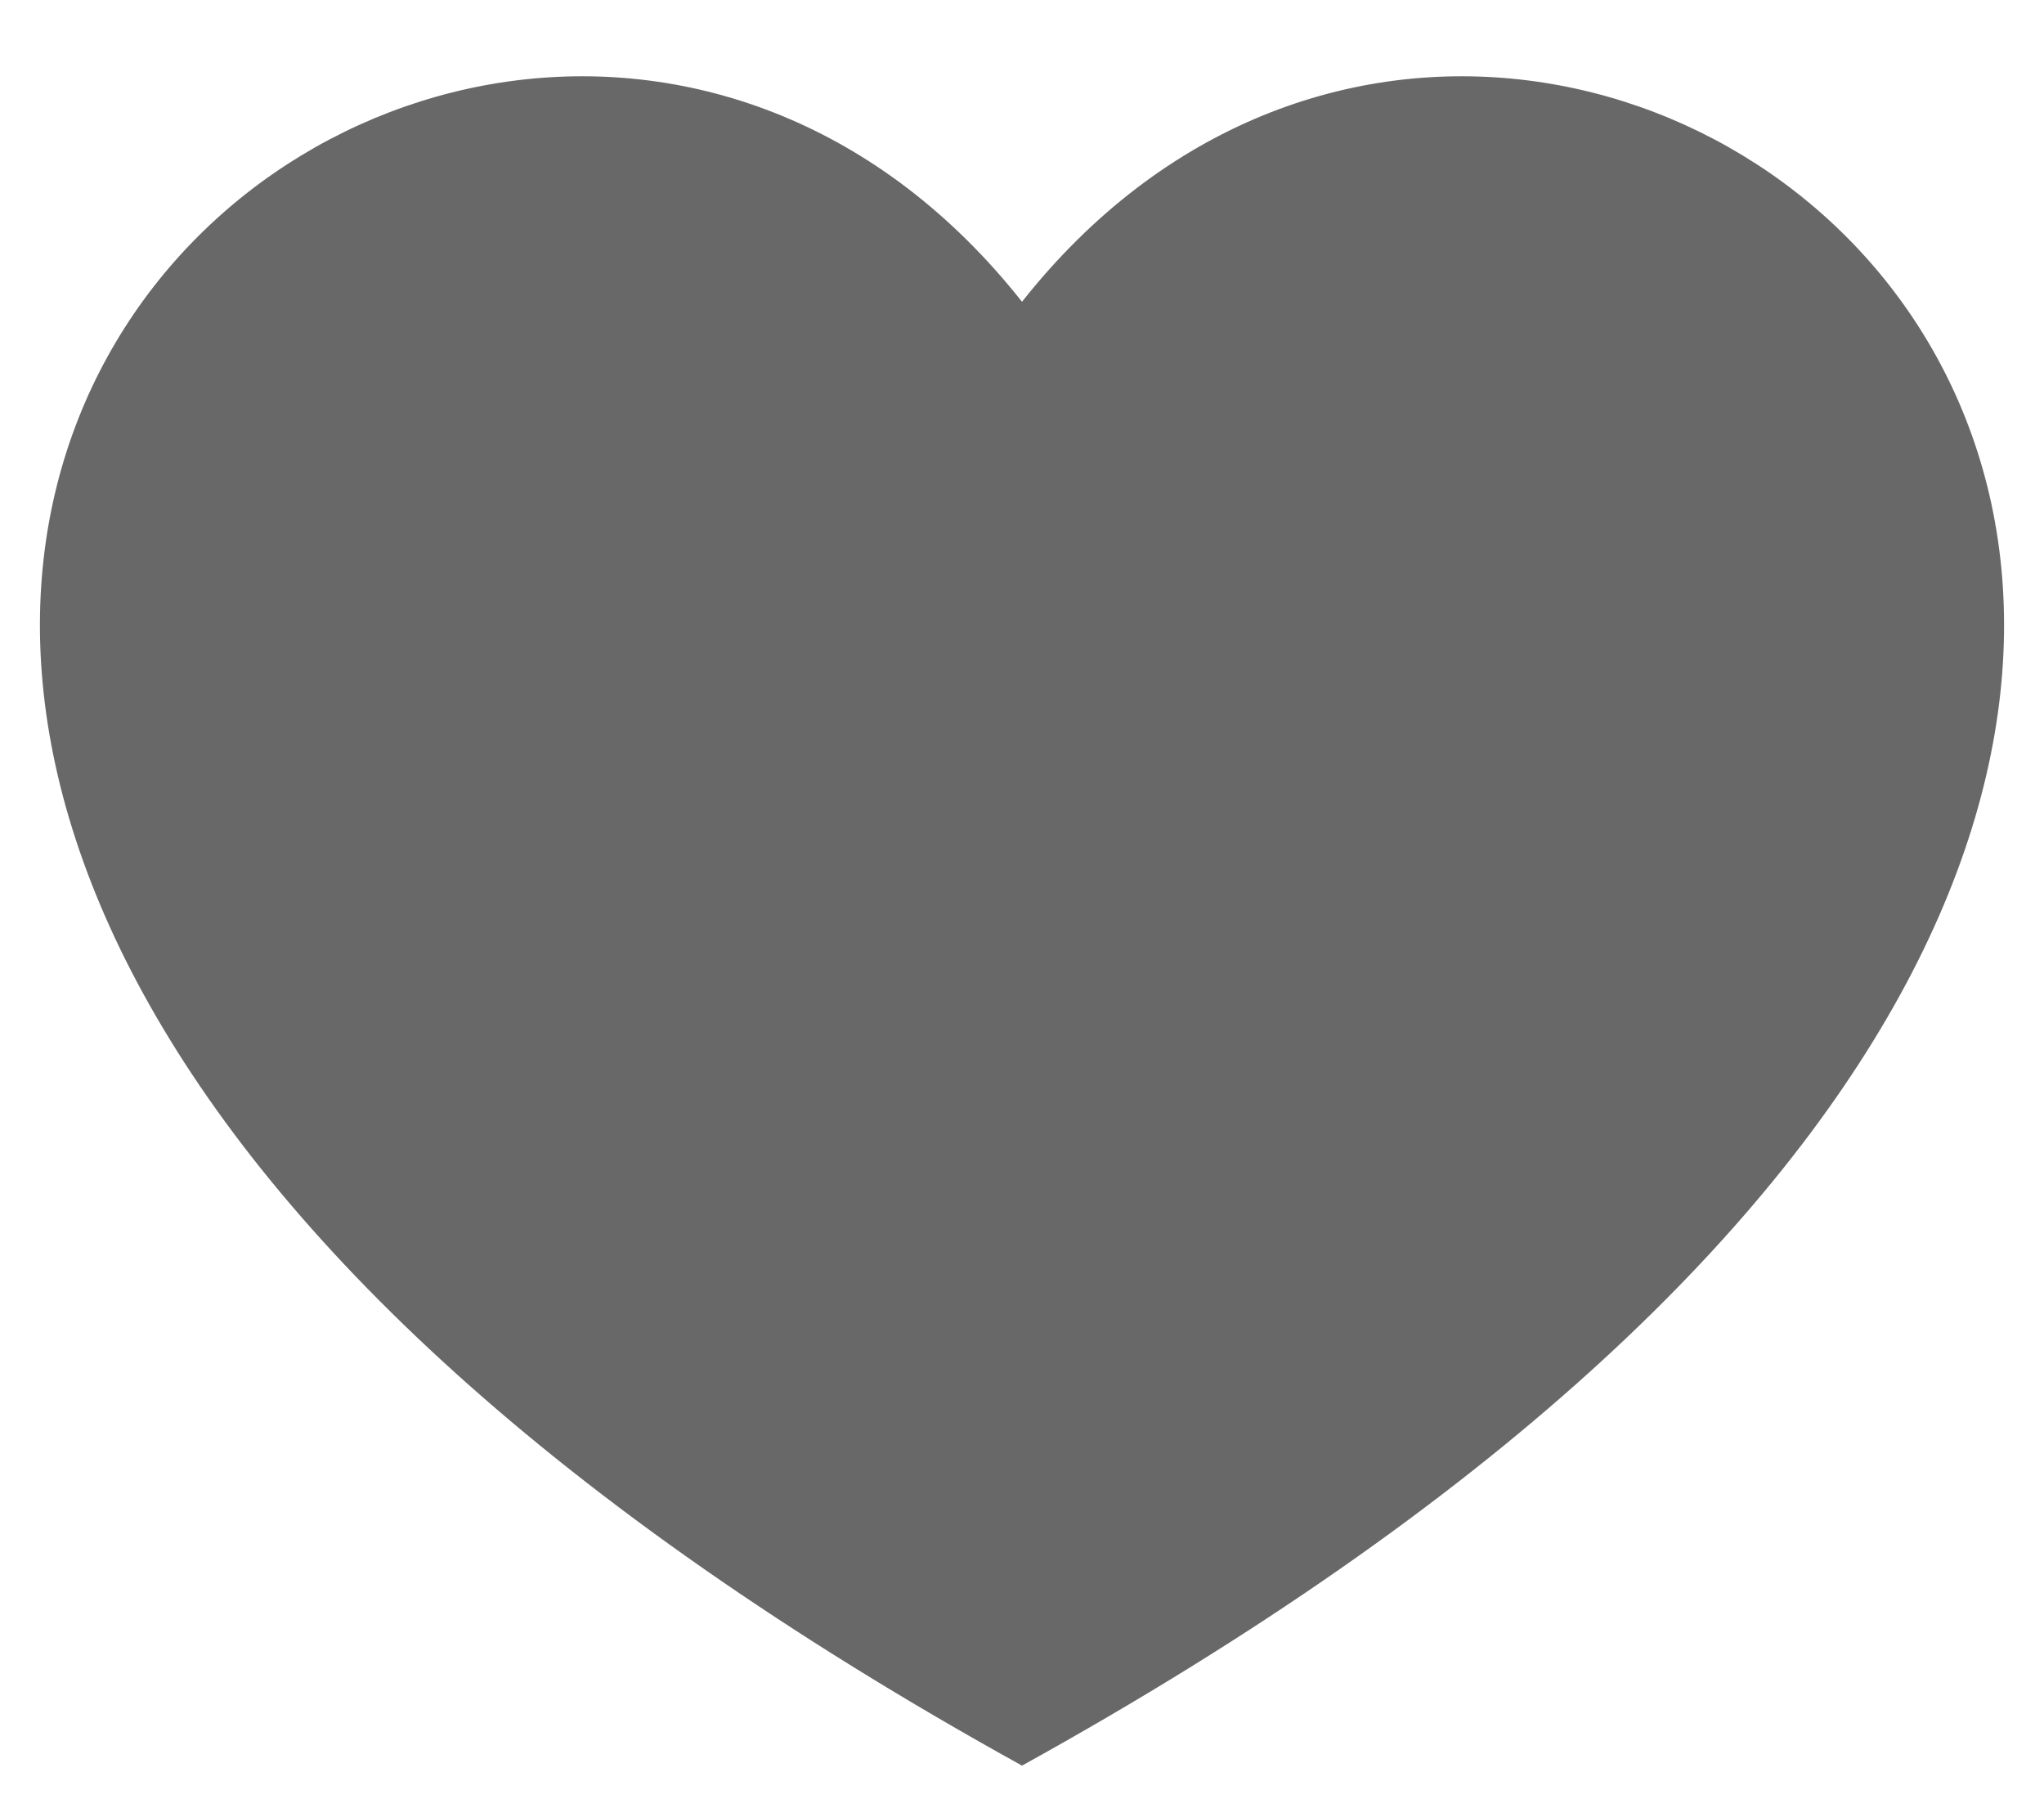 <svg width="18" height="16" viewBox="0 0 18 16" fill="none" xmlns="http://www.w3.org/2000/svg">
<path d="M9 15.546C-7.667 6.334 4 -3.666 9 2.657C14 -3.666 25.667 6.334 9 15.546Z" fill="#686868"/>
</svg>
